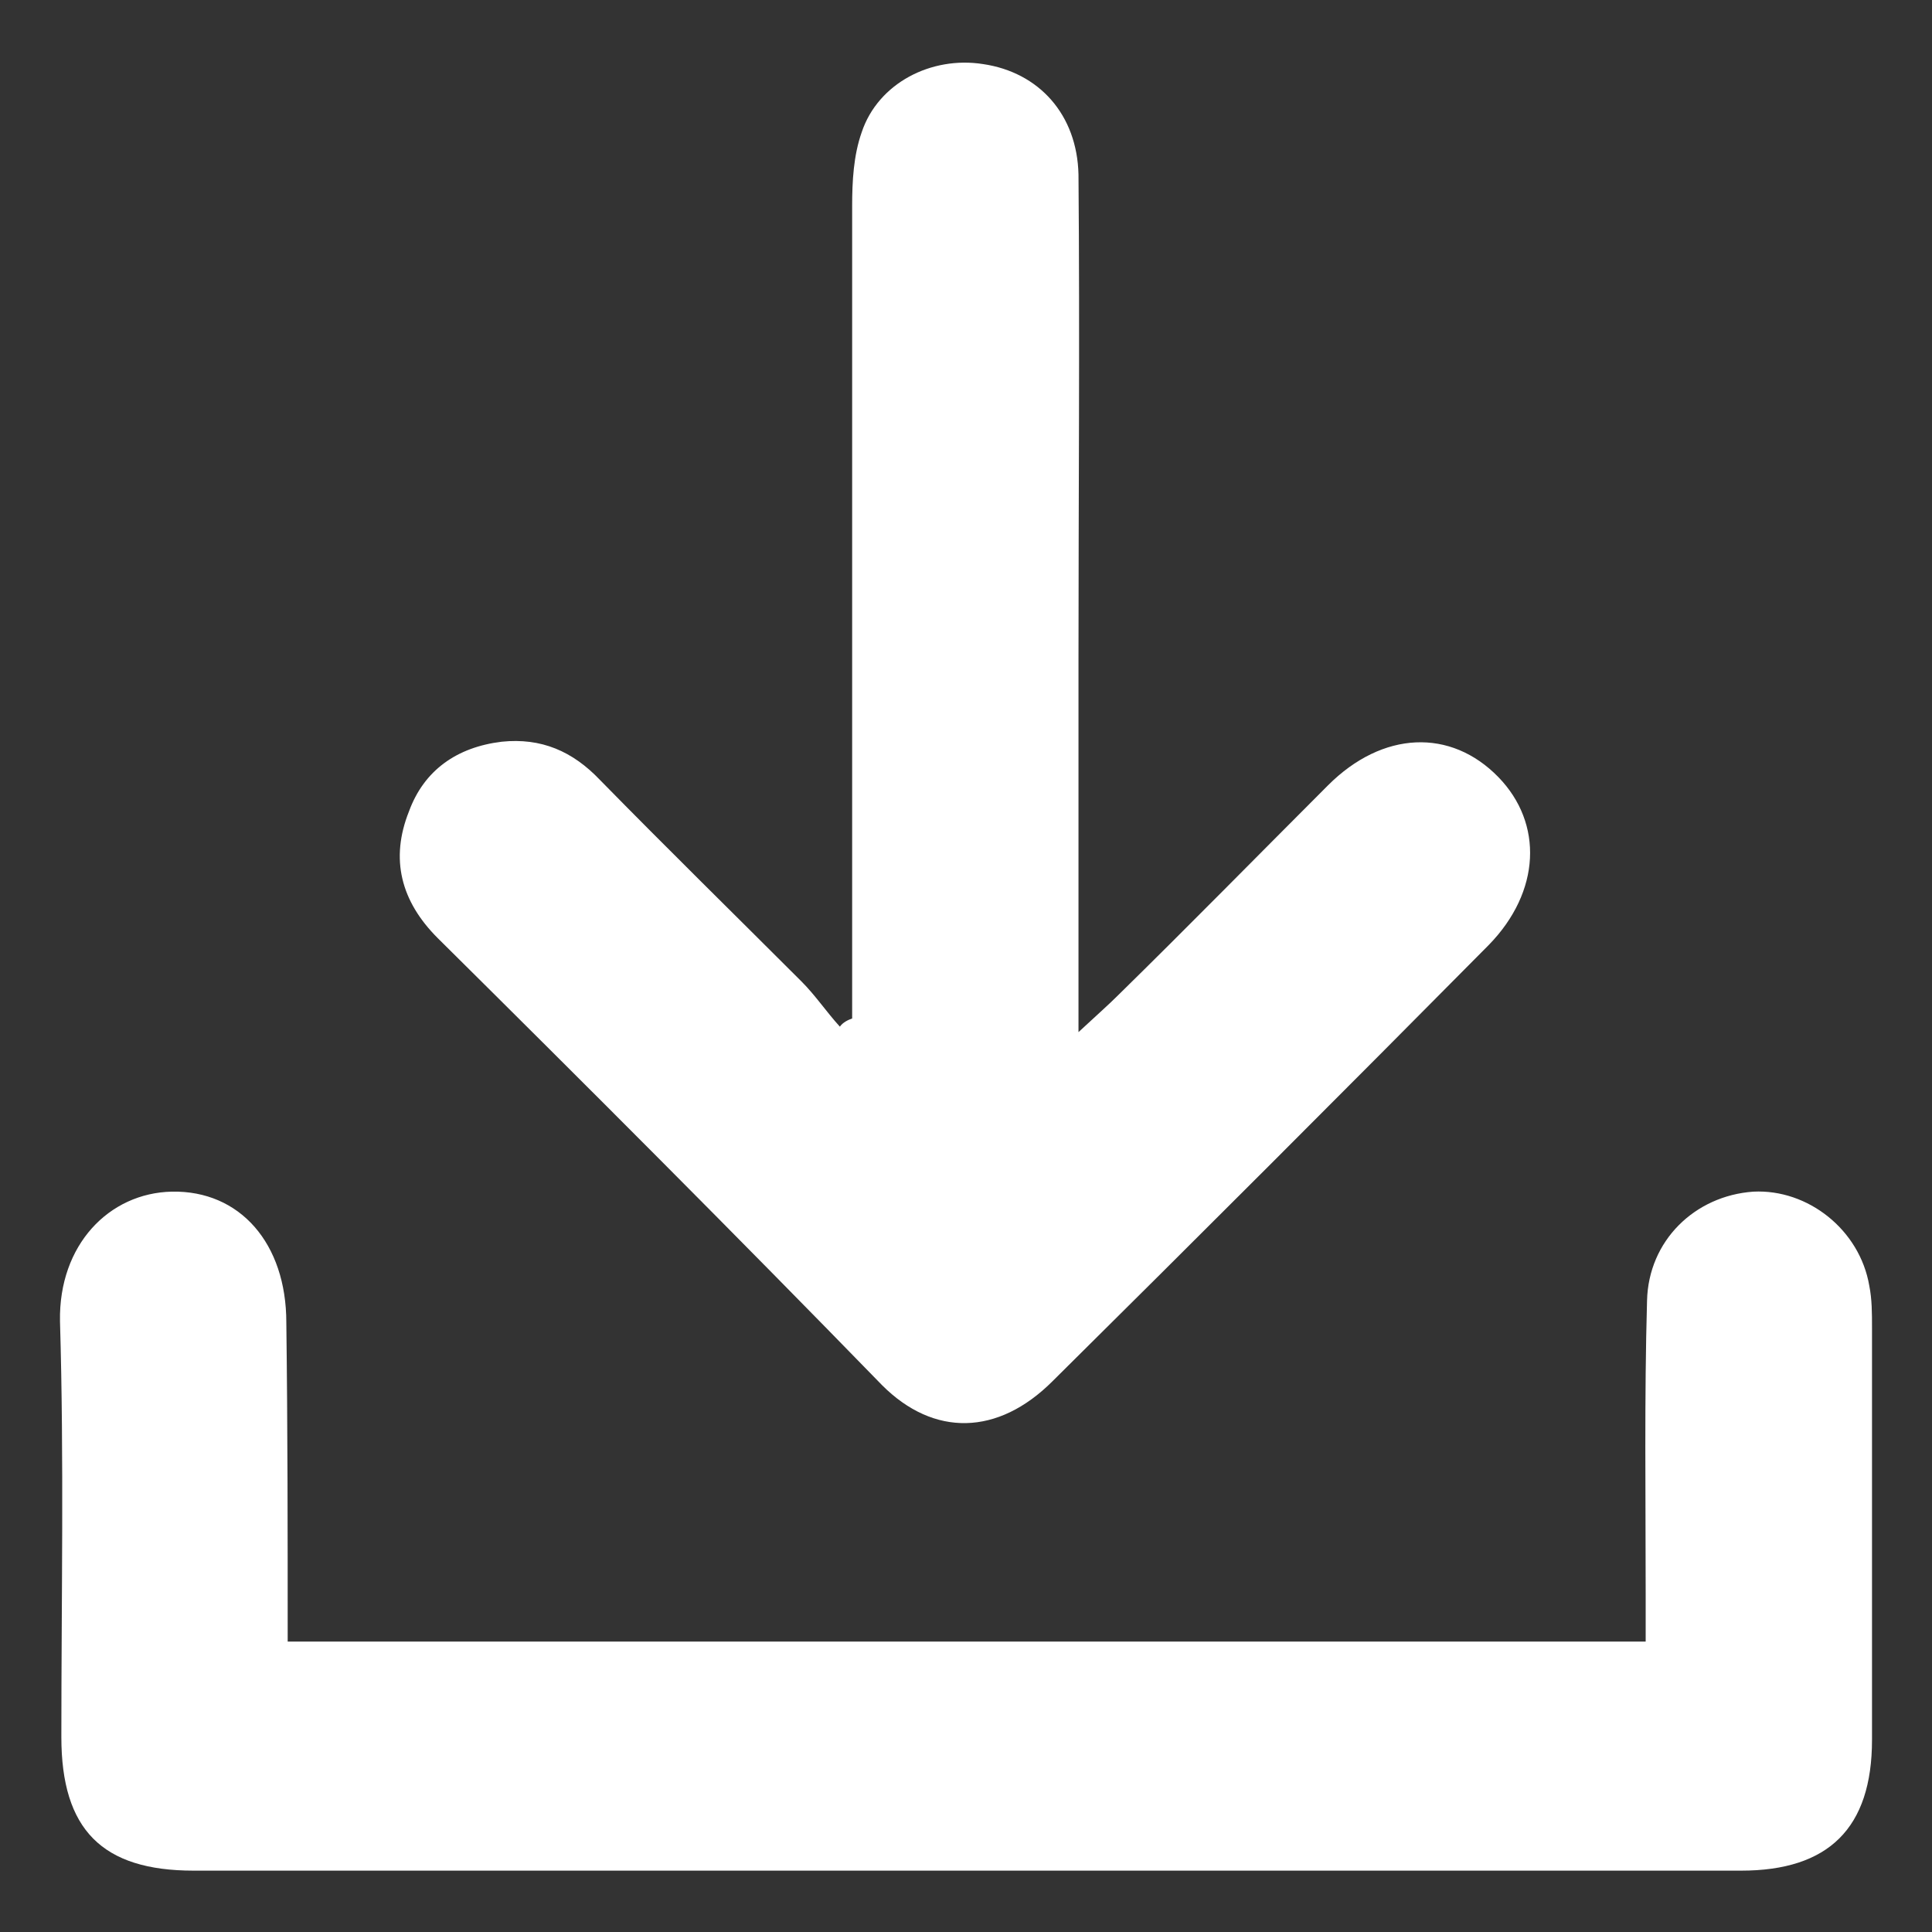 <?xml version="1.0" encoding="utf-8"?>
<!-- Generator: Adobe Illustrator 26.0.0, SVG Export Plug-In . SVG Version: 6.00 Build 0)  -->
<svg version="1.1" id="Calque_1" xmlns="http://www.w3.org/2000/svg" xmlns:xlink="http://www.w3.org/1999/xlink" x="0px" y="0px"
	 viewBox="0 0 141.7 141.7" style="enable-background:new 0 0 141.7 141.7;" xml:space="preserve">
<rect x="0" y="0" width="141.7" height="141.7" fill="#333333" stroke="none"/>
<style type="text/css">
	.st0{fill:#FFFFFF;}
</style>
<g>
	<path class="st0" d="M21.1,120.4c33.3,0,66.3,0,99.6,0c0-1.3,0-2.4,0-3.5c0-7.2-0.1-14.4,0.1-21.5c0.1-4.4,3.5-7.7,7.8-8
		c4-0.2,7.8,2.8,8.5,6.9c0.2,1,0.2,2,0.2,3.1c0,10.1,0,20.1,0,30.2c0,6.5-3.2,9.6-9.6,9.6c-37.8,0-75.7,0-113.5,0
		c-6.7,0-9.7-3-9.7-9.8c0-10.2,0.2-20.3-0.1-30.5c-0.1-5.6,3.6-9.4,8.2-9.5c5-0.1,8.4,3.8,8.4,9.6C21.1,104.8,21.1,112.4,21.1,120.4
		z"/>
	<path class="st0" d="M62.5,74.7c0-1.2,0-2.4,0-3.6c0-18.7,0-37.3,0-56c0-1.8,0.1-3.7,0.7-5.4c1.2-3.6,5.1-5.6,8.9-5
		c4.1,0.6,6.9,3.7,7,8.1c0.1,11.9,0,23.8,0,35.7c0,7.9,0,15.8,0,23.7c0,0.9,0,1.8,0,3.5c1.4-1.3,2.2-2,2.9-2.7
		c5.2-5.1,10.3-10.3,15.4-15.4c4-4,9-4.2,12.5-0.6c3.3,3.4,3.1,8.4-0.7,12.3c-10.6,10.7-21.3,21.4-32,32c-4,4-8.7,4.1-12.5,0.3
		C53.9,90.5,43,79.6,32.1,68.8c-2.7-2.7-3.5-5.8-2.1-9.3c1.1-3,3.5-4.7,6.8-5.1c2.9-0.3,5.2,0.7,7.2,2.8c4.9,5,9.9,9.9,14.8,14.8
		c1,1,1.8,2.2,2.8,3.3C61.8,75,62.2,74.8,62.5,74.7z"/>
</g>
</svg>
